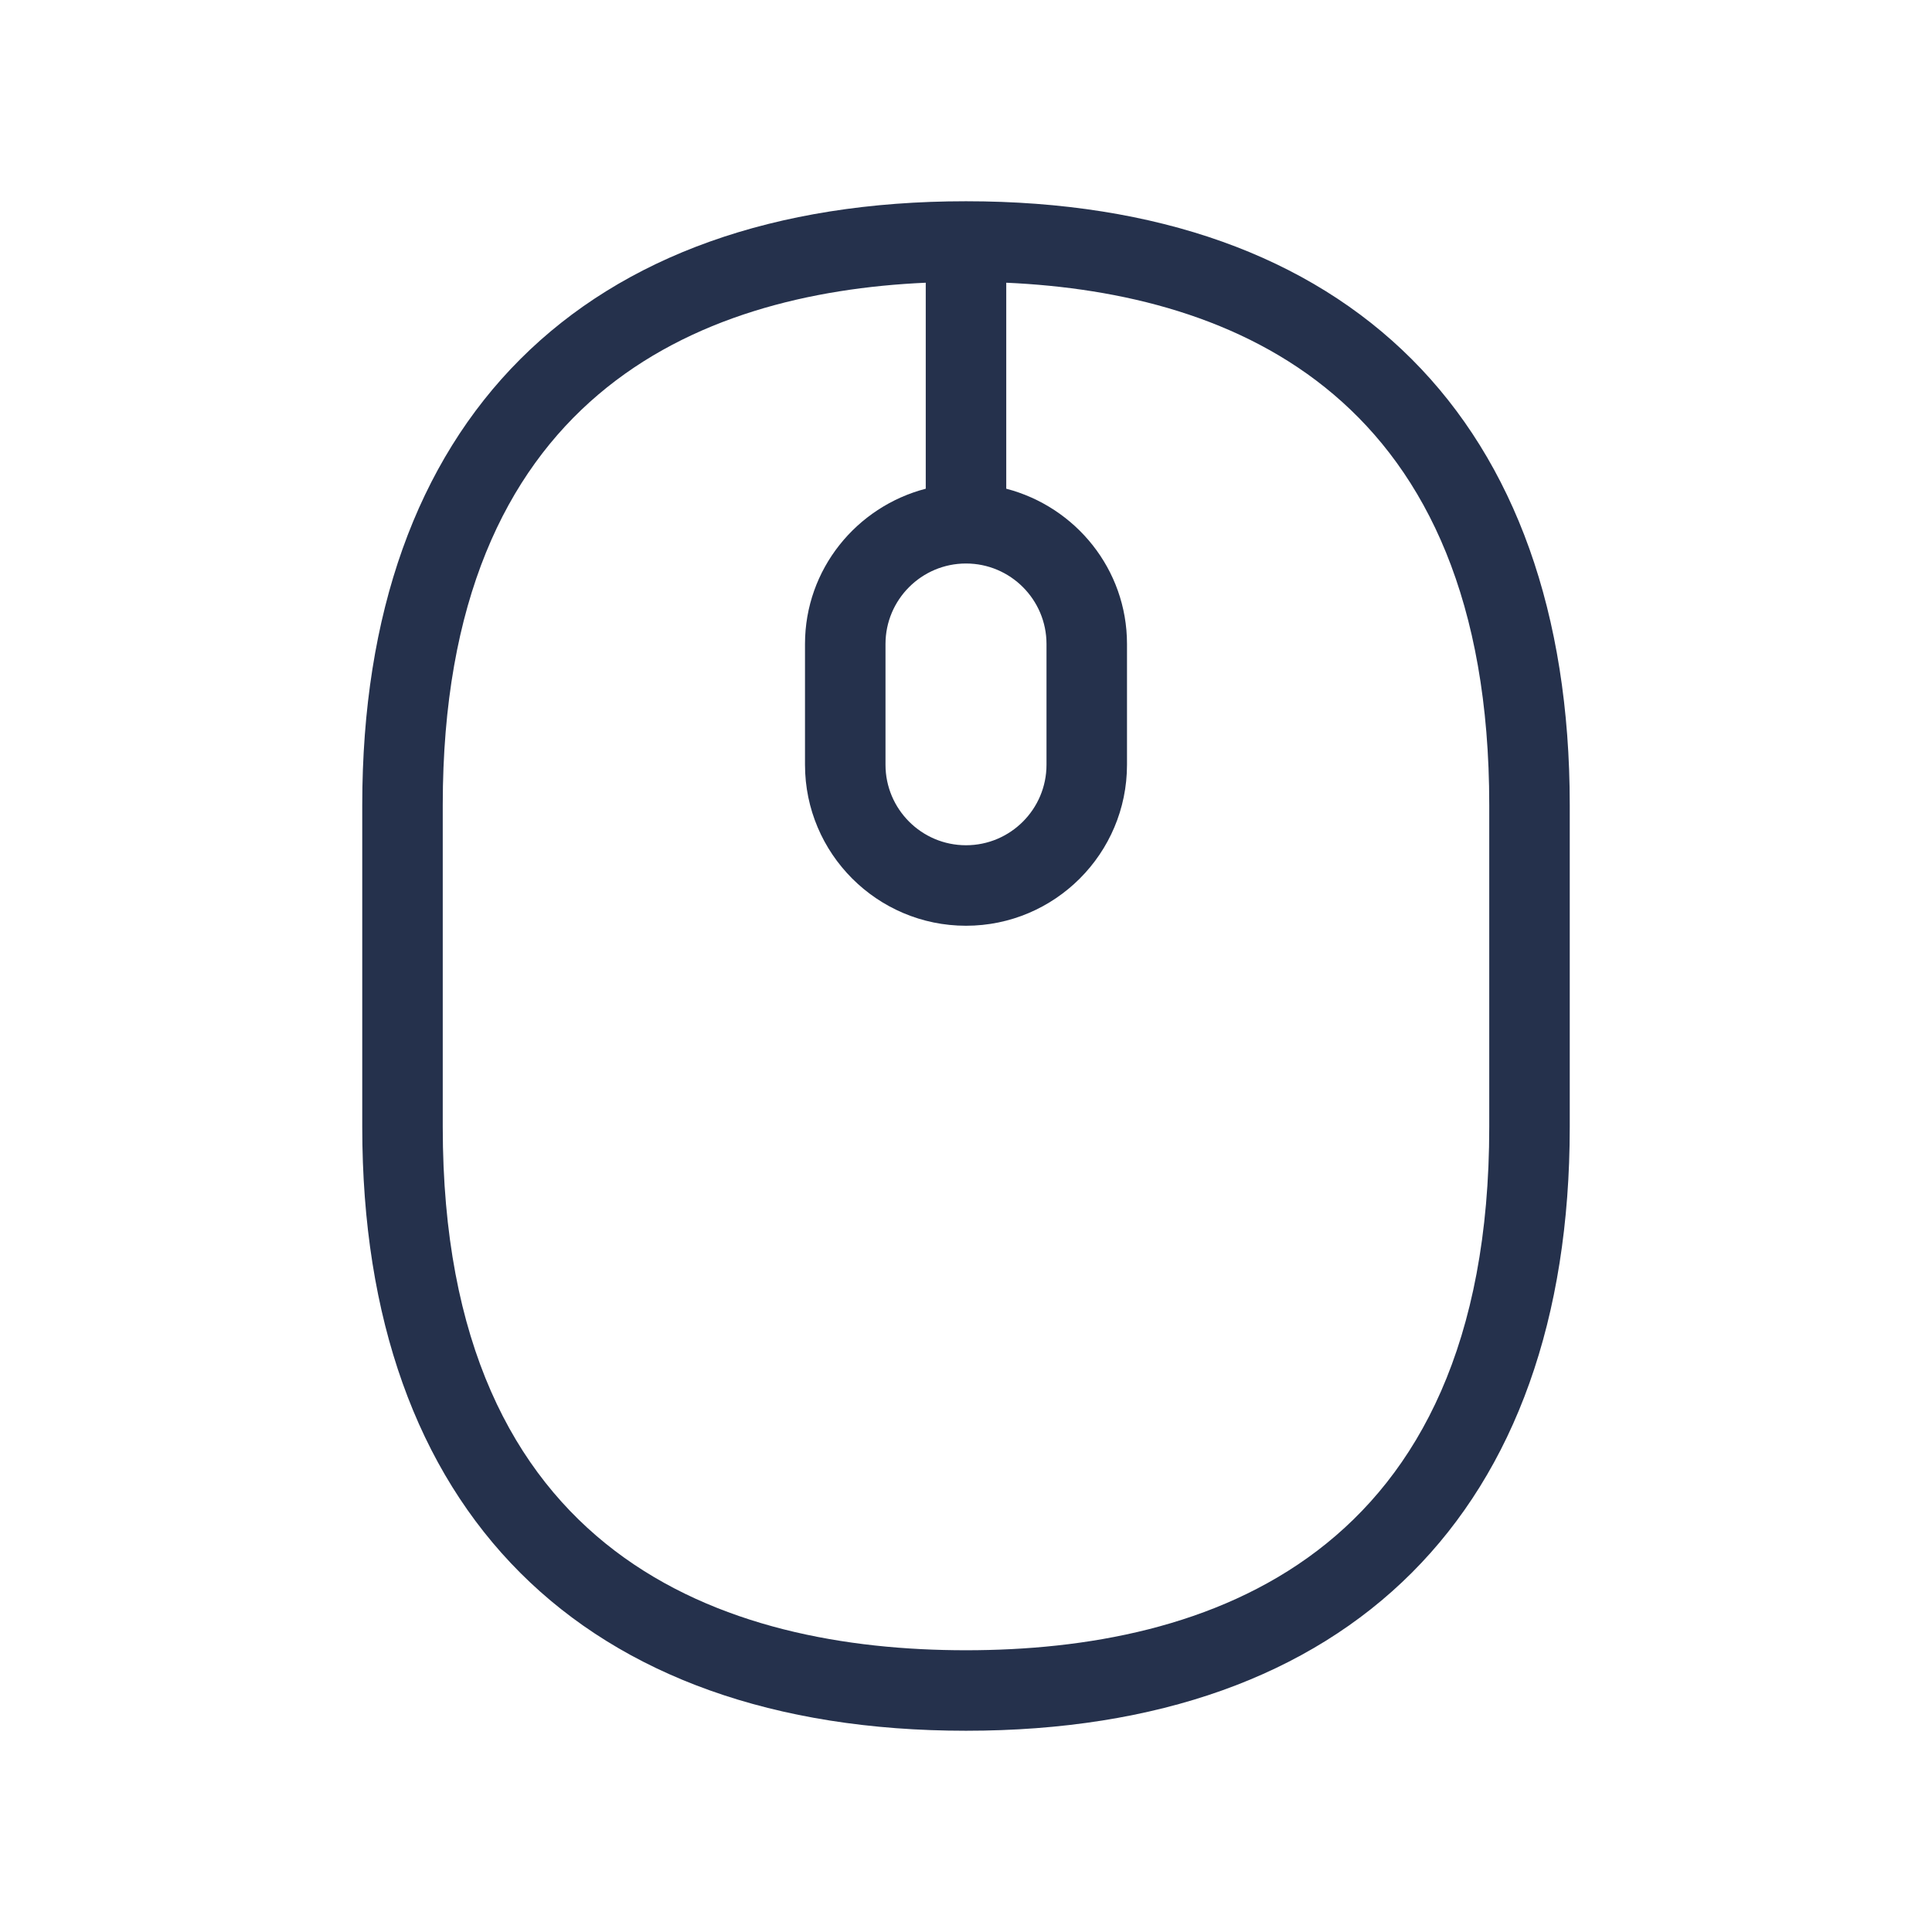 <svg width="24" height="24" viewBox="0 0 24 24" fill="none" xmlns="http://www.w3.org/2000/svg">
<path d="M12 2.5C7.233 2.5 4.5 5.233 4.5 10V14C4.5 18.767 7.233 21.5 12 21.5C16.767 21.5 19.5 18.767 19.5 14V10C19.5 5.233 16.767 2.5 12 2.5ZM12 7C12.552 7 13 7.449 13 8V9.5C13 10.051 12.552 10.5 12 10.5C11.448 10.5 11 10.051 11 9.5V8C11 7.449 11.448 7 12 7ZM18.5 14C18.5 19.372 14.965 20.5 12 20.5C9.035 20.5 5.5 19.372 5.5 14V10C5.5 4.927 8.652 3.64 11.5 3.512V6.071C10.64 6.295 10 7.071 10 8V9.5C10 10.603 10.897 11.5 12 11.5C13.103 11.5 14 10.603 14 9.5V8C14 7.071 13.36 6.295 12.5 6.071V3.512C15.348 3.64 18.5 4.926 18.5 10V14Z" fill="#25314C"/>
</svg>
